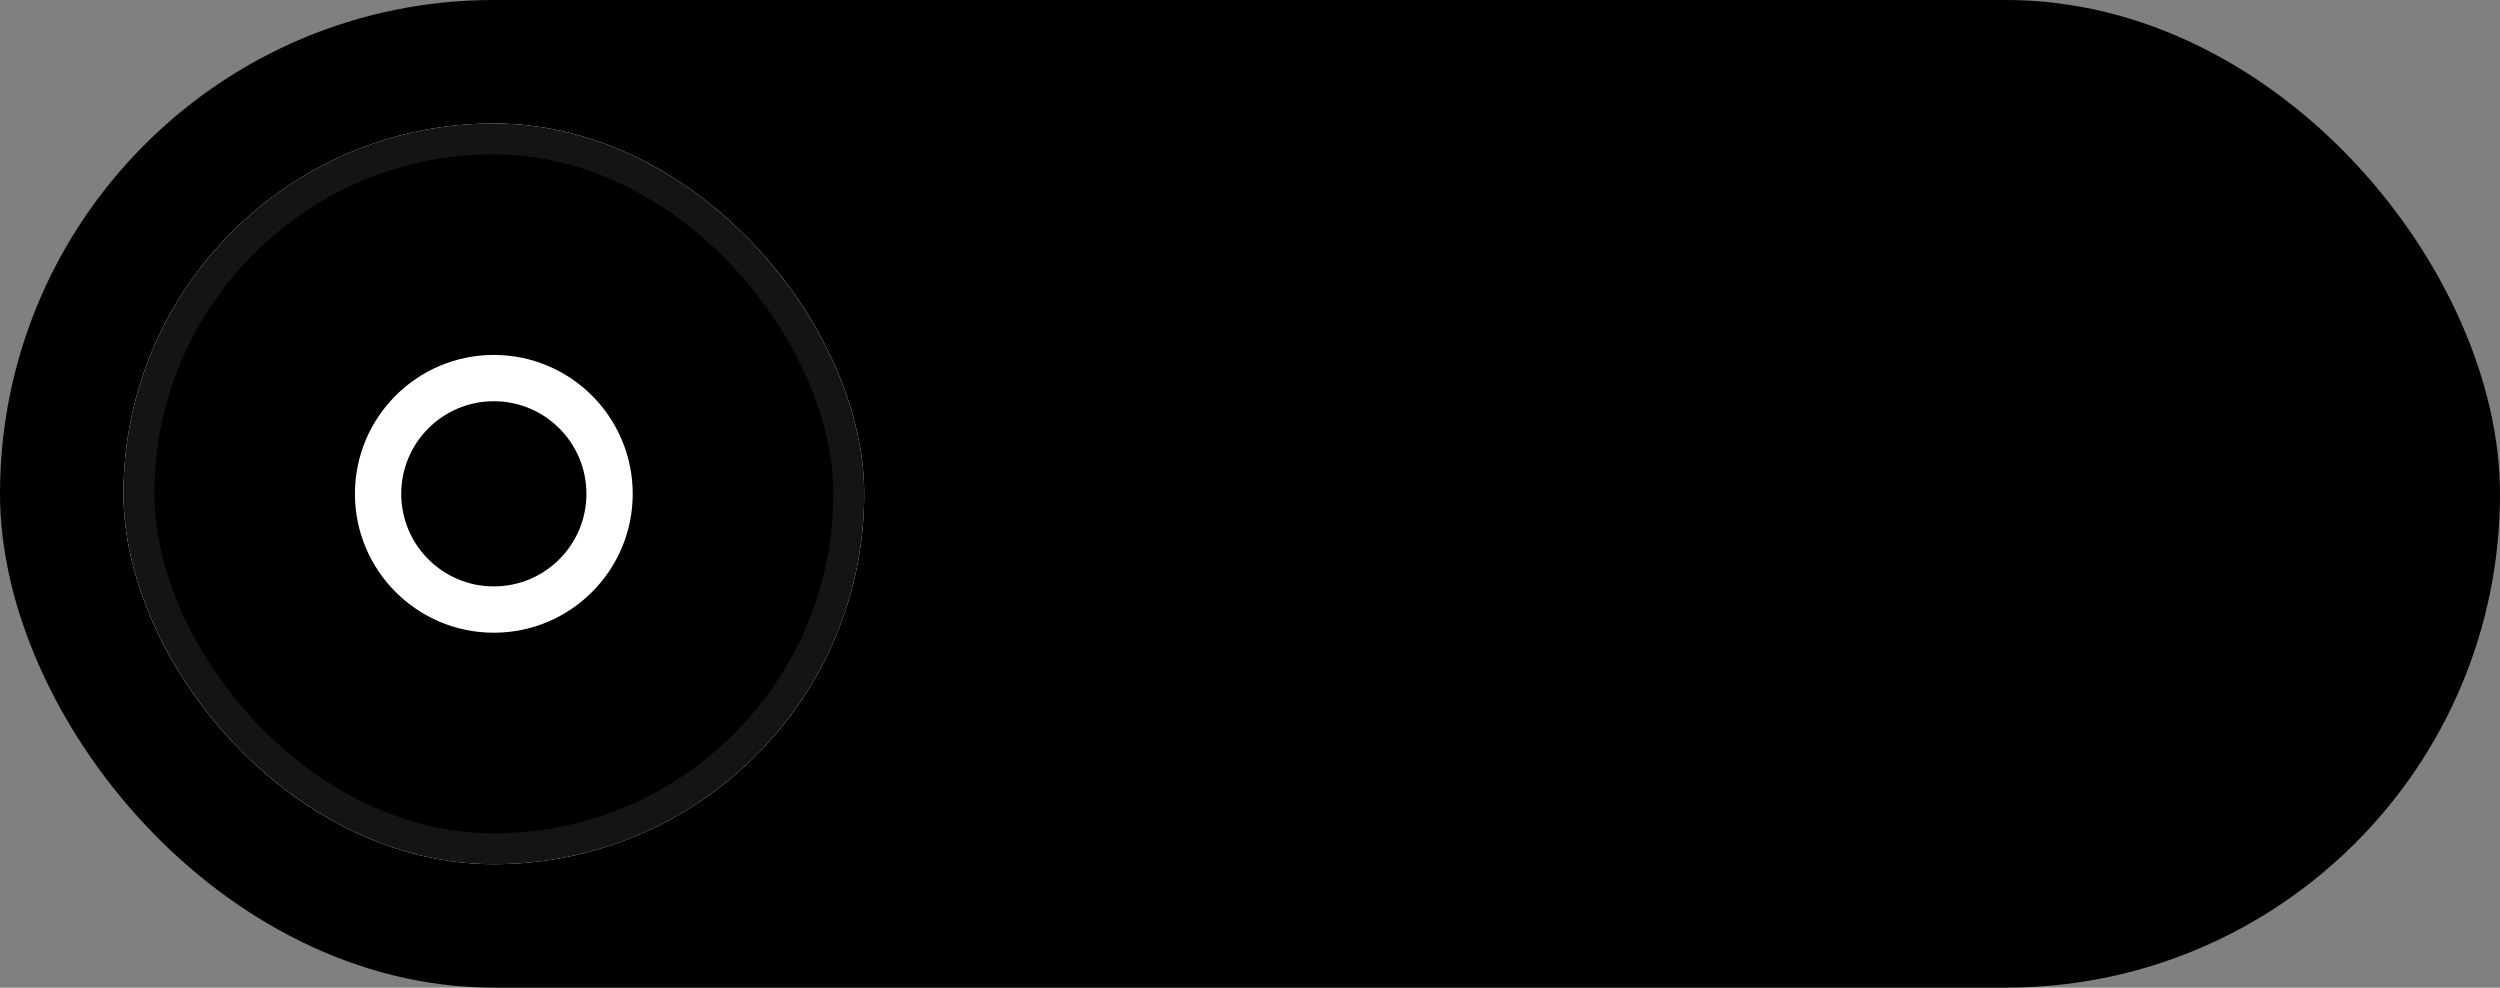 <svg width="81" height="32" viewBox="0 0 81 32" fill="none" xmlns="http://www.w3.org/2000/svg">
<rect x="0" y="0" width="81" height="32" fill="#808080" stroke="none"/>
<rect x="0.5" y="0.5" width="80" height="31" rx="15.5" fill="#27272A" style="fill:#27272A;fill:color(display-p3 0.153 0.153 0.165);fill-opacity:1;"/>
<rect x="0.5" y="0.5" width="80" height="31" rx="15.5" stroke="#3F3F46" style="stroke:#3F3F46;stroke:color(display-p3 0.247 0.247 0.275);stroke-opacity:1;"/>
<g clip-path="url(#clip0_131_2524)">
<g clip-path="url(#clip1_131_2524)">
<rect width="24" height="24" transform="translate(4 4)" fill="white" style="fill:white;fill-opacity:1;"/>
<path d="M16 28C22.627 28 28 22.627 28 16C28 9.373 22.627 4 16 4C9.373 4 4 9.373 4 16C4 22.627 9.373 28 16 28Z" fill="#6938EF" style="fill:#6938EF;fill:color(display-p3 0.412 0.22 0.937);fill-opacity:1;"/>
<path d="M16 26.5C21.799 26.5 26.5 21.799 26.5 16C26.5 10.201 21.799 5.5 16 5.5C10.201 5.5 5.5 10.201 5.5 16C5.5 21.799 10.201 26.5 16 26.5Z" fill="#8760F2" style="fill:#8760F2;fill:color(display-p3 0.529 0.377 0.949);fill-opacity:1;"/>
<path d="M16 25C20.971 25 25 20.971 25 16C25 11.029 20.971 7 16 7C11.029 7 7 11.029 7 16C7 20.971 11.029 25 16 25Z" fill="#A588F5" style="fill:#A588F5;fill:color(display-p3 0.647 0.533 0.961);fill-opacity:1;"/>
<path d="M16 23.5C20.142 23.5 23.5 20.142 23.5 16C23.5 11.858 20.142 8.5 16 8.5C11.858 8.5 8.5 11.858 8.5 16C8.5 20.142 11.858 23.5 16 23.5Z" fill="#C3AFF9" style="fill:#C3AFF9;fill:color(display-p3 0.765 0.686 0.977);fill-opacity:1;"/>
<path d="M16 22C19.314 22 22 19.314 22 16C22 12.686 19.314 10 16 10C12.686 10 10 12.686 10 16C10 19.314 12.686 22 16 22Z" fill="#E1D7FC" style="fill:#E1D7FC;fill:color(display-p3 0.882 0.843 0.988);fill-opacity:1;"/>
<path d="M16 20.5C18.485 20.5 20.5 18.485 20.5 16C20.5 13.515 18.485 11.5 16 11.5C13.515 11.5 11.5 13.515 11.5 16C11.5 18.485 13.515 20.5 16 20.5Z" fill="white" style="fill:white;fill-opacity:1;"/>
<path d="M16 19C17.657 19 19 17.657 19 16C19 14.343 17.657 13 16 13C14.343 13 13 14.343 13 16C13 17.657 14.343 19 16 19Z" fill="#6938EF" style="fill:#6938EF;fill:color(display-p3 0.412 0.22 0.937);fill-opacity:1;"/>
</g>
</g>
<rect x="4.5" y="4.5" width="23" height="23" rx="11.5" stroke="white" stroke-opacity="0.08" style="stroke:white;stroke-opacity:0.08;"/>
<path d="M40.76 21.196C38.226 21.196 36.448 19.88 36.336 17.626H37.932C38.044 18.97 38.842 19.88 40.718 19.88C42.328 19.88 42.818 19.18 42.818 18.27C42.818 16.996 41.838 16.814 40.018 16.352C38.45 15.932 36.728 15.428 36.728 13.524C36.728 11.788 38.072 10.794 40.228 10.794C42.51 10.794 43.994 11.956 44.148 13.972H42.552C42.384 12.768 41.698 12.11 40.242 12.11C38.982 12.11 38.338 12.572 38.338 13.44C38.338 14.56 39.388 14.798 40.676 15.12C42.608 15.61 44.428 16.072 44.428 18.186C44.428 19.908 43.266 21.196 40.76 21.196ZM45.84 21V10.99H50.054C52.112 10.99 53.316 11.914 53.316 13.51C53.316 14.742 52.588 15.316 51.762 15.596V15.624C52.812 15.806 53.708 16.576 53.708 18.074C53.708 19.992 52.378 21 50.306 21H45.84ZM47.38 19.67H50.194C51.678 19.67 52.098 18.956 52.098 18.018C52.098 16.968 51.454 16.366 50.404 16.366H47.38V19.67ZM47.38 15.148H50.012C51.272 15.148 51.706 14.63 51.706 13.734C51.706 12.852 51.174 12.32 50.124 12.32H47.38V15.148ZM59.364 21.196C56.522 21.196 54.688 19.012 54.688 16.002C54.688 12.978 56.536 10.794 59.378 10.794C61.884 10.794 63.438 12.39 63.676 14.392H62.066C61.884 13.412 61.268 12.124 59.35 12.124C57.138 12.124 56.298 14 56.298 15.988C56.298 17.99 57.138 19.866 59.35 19.866C61.282 19.866 61.968 18.578 62.066 17.36H63.676C63.452 19.586 61.884 21.196 59.364 21.196Z" fill="#FAFAFA" style="fill:#FAFAFA;fill:color(display-p3 0.98 0.98 0.98);fill-opacity:1;"/>
<defs>
<clipPath id="clip0_131_2524">
<rect x="4" y="4" width="24" height="24" rx="12" fill="white" style="fill:white;fill-opacity:1;"/>
</clipPath>
<clipPath id="clip1_131_2524">
<rect width="24" height="24" fill="white" style="fill:white;fill-opacity:1;" transform="translate(4 4)"/>
</clipPath>
</defs>
</svg>

